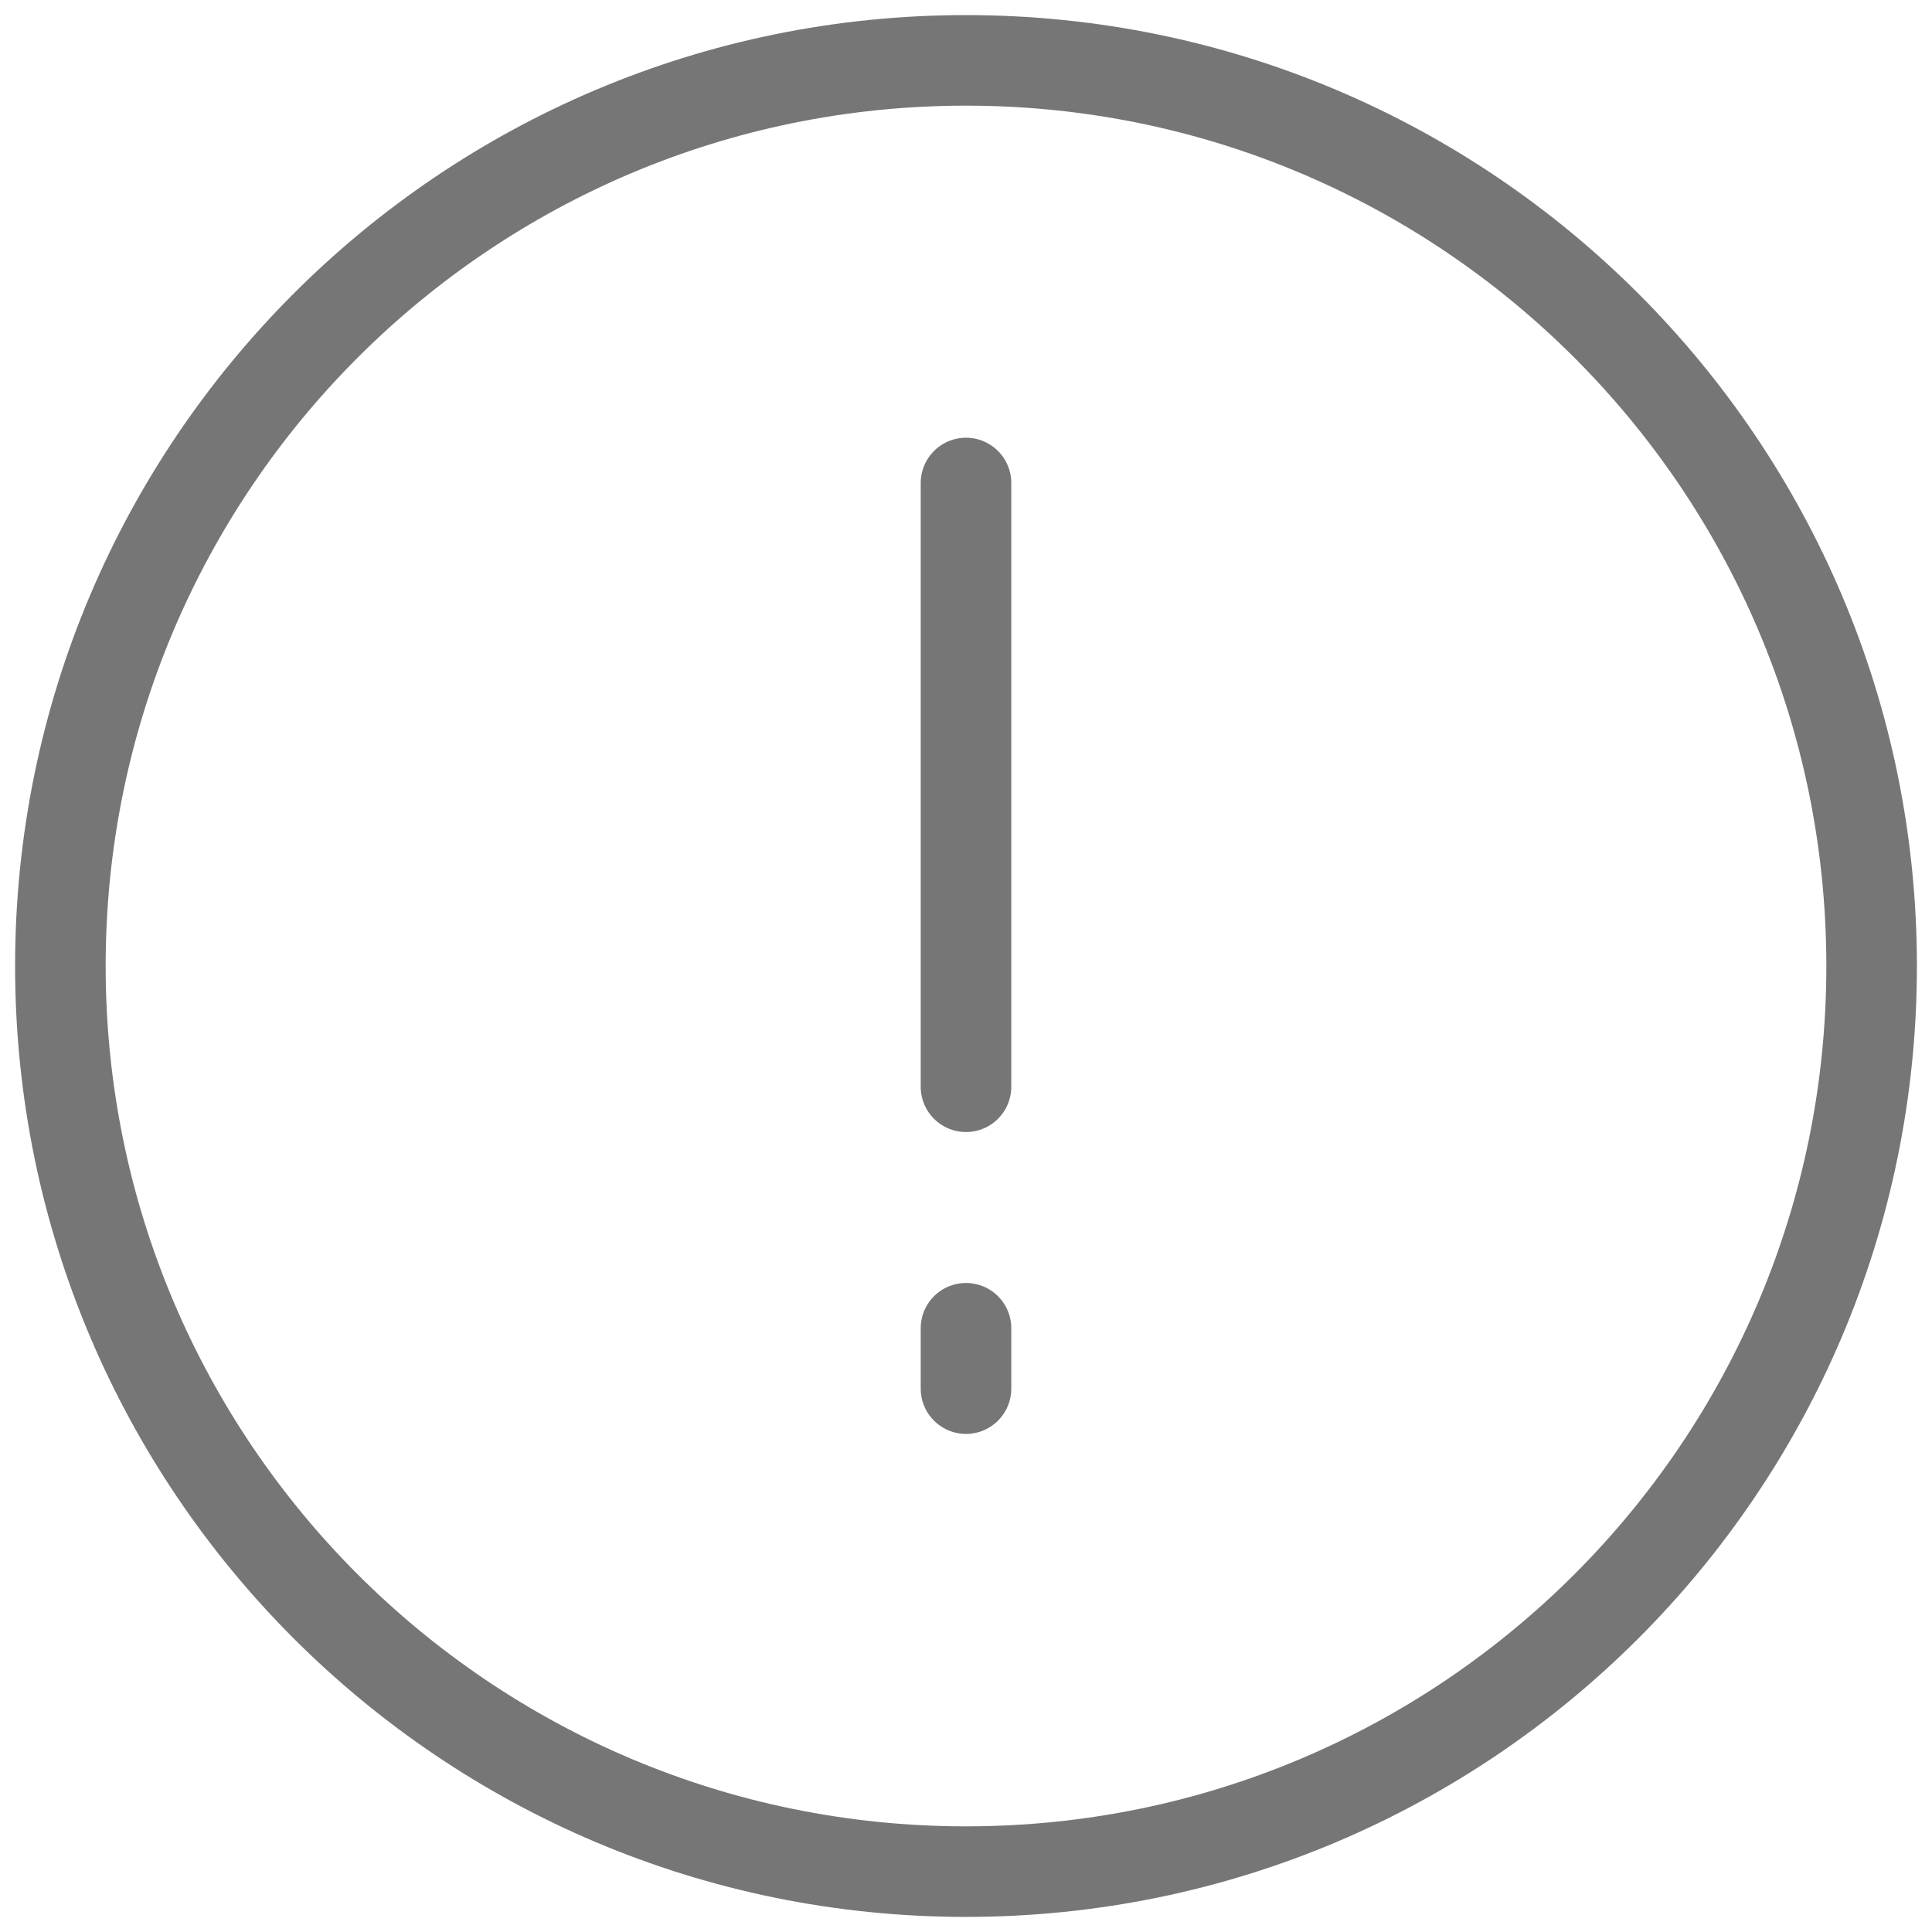 <svg width="32" height="32" viewBox="0 0 32 32" fill="none" xmlns="http://www.w3.org/2000/svg">
<path d="M16 18L16 8" stroke="#767676" stroke-width="1.5" stroke-miterlimit="10" stroke-linecap="round"/>
<path d="M16 22V23" stroke="#767676" stroke-width="1.5" stroke-linecap="round" stroke-linejoin="round"/>
<path d="M16 31C24.284 31 31 24.284 31 16C31 7.716 24.284 1 16 1C7.716 1 1 7.716 1 16C1 24.284 7.716 31 16 31Z" stroke="#767676" stroke-width="1.5" stroke-miterlimit="10"/>
</svg>
